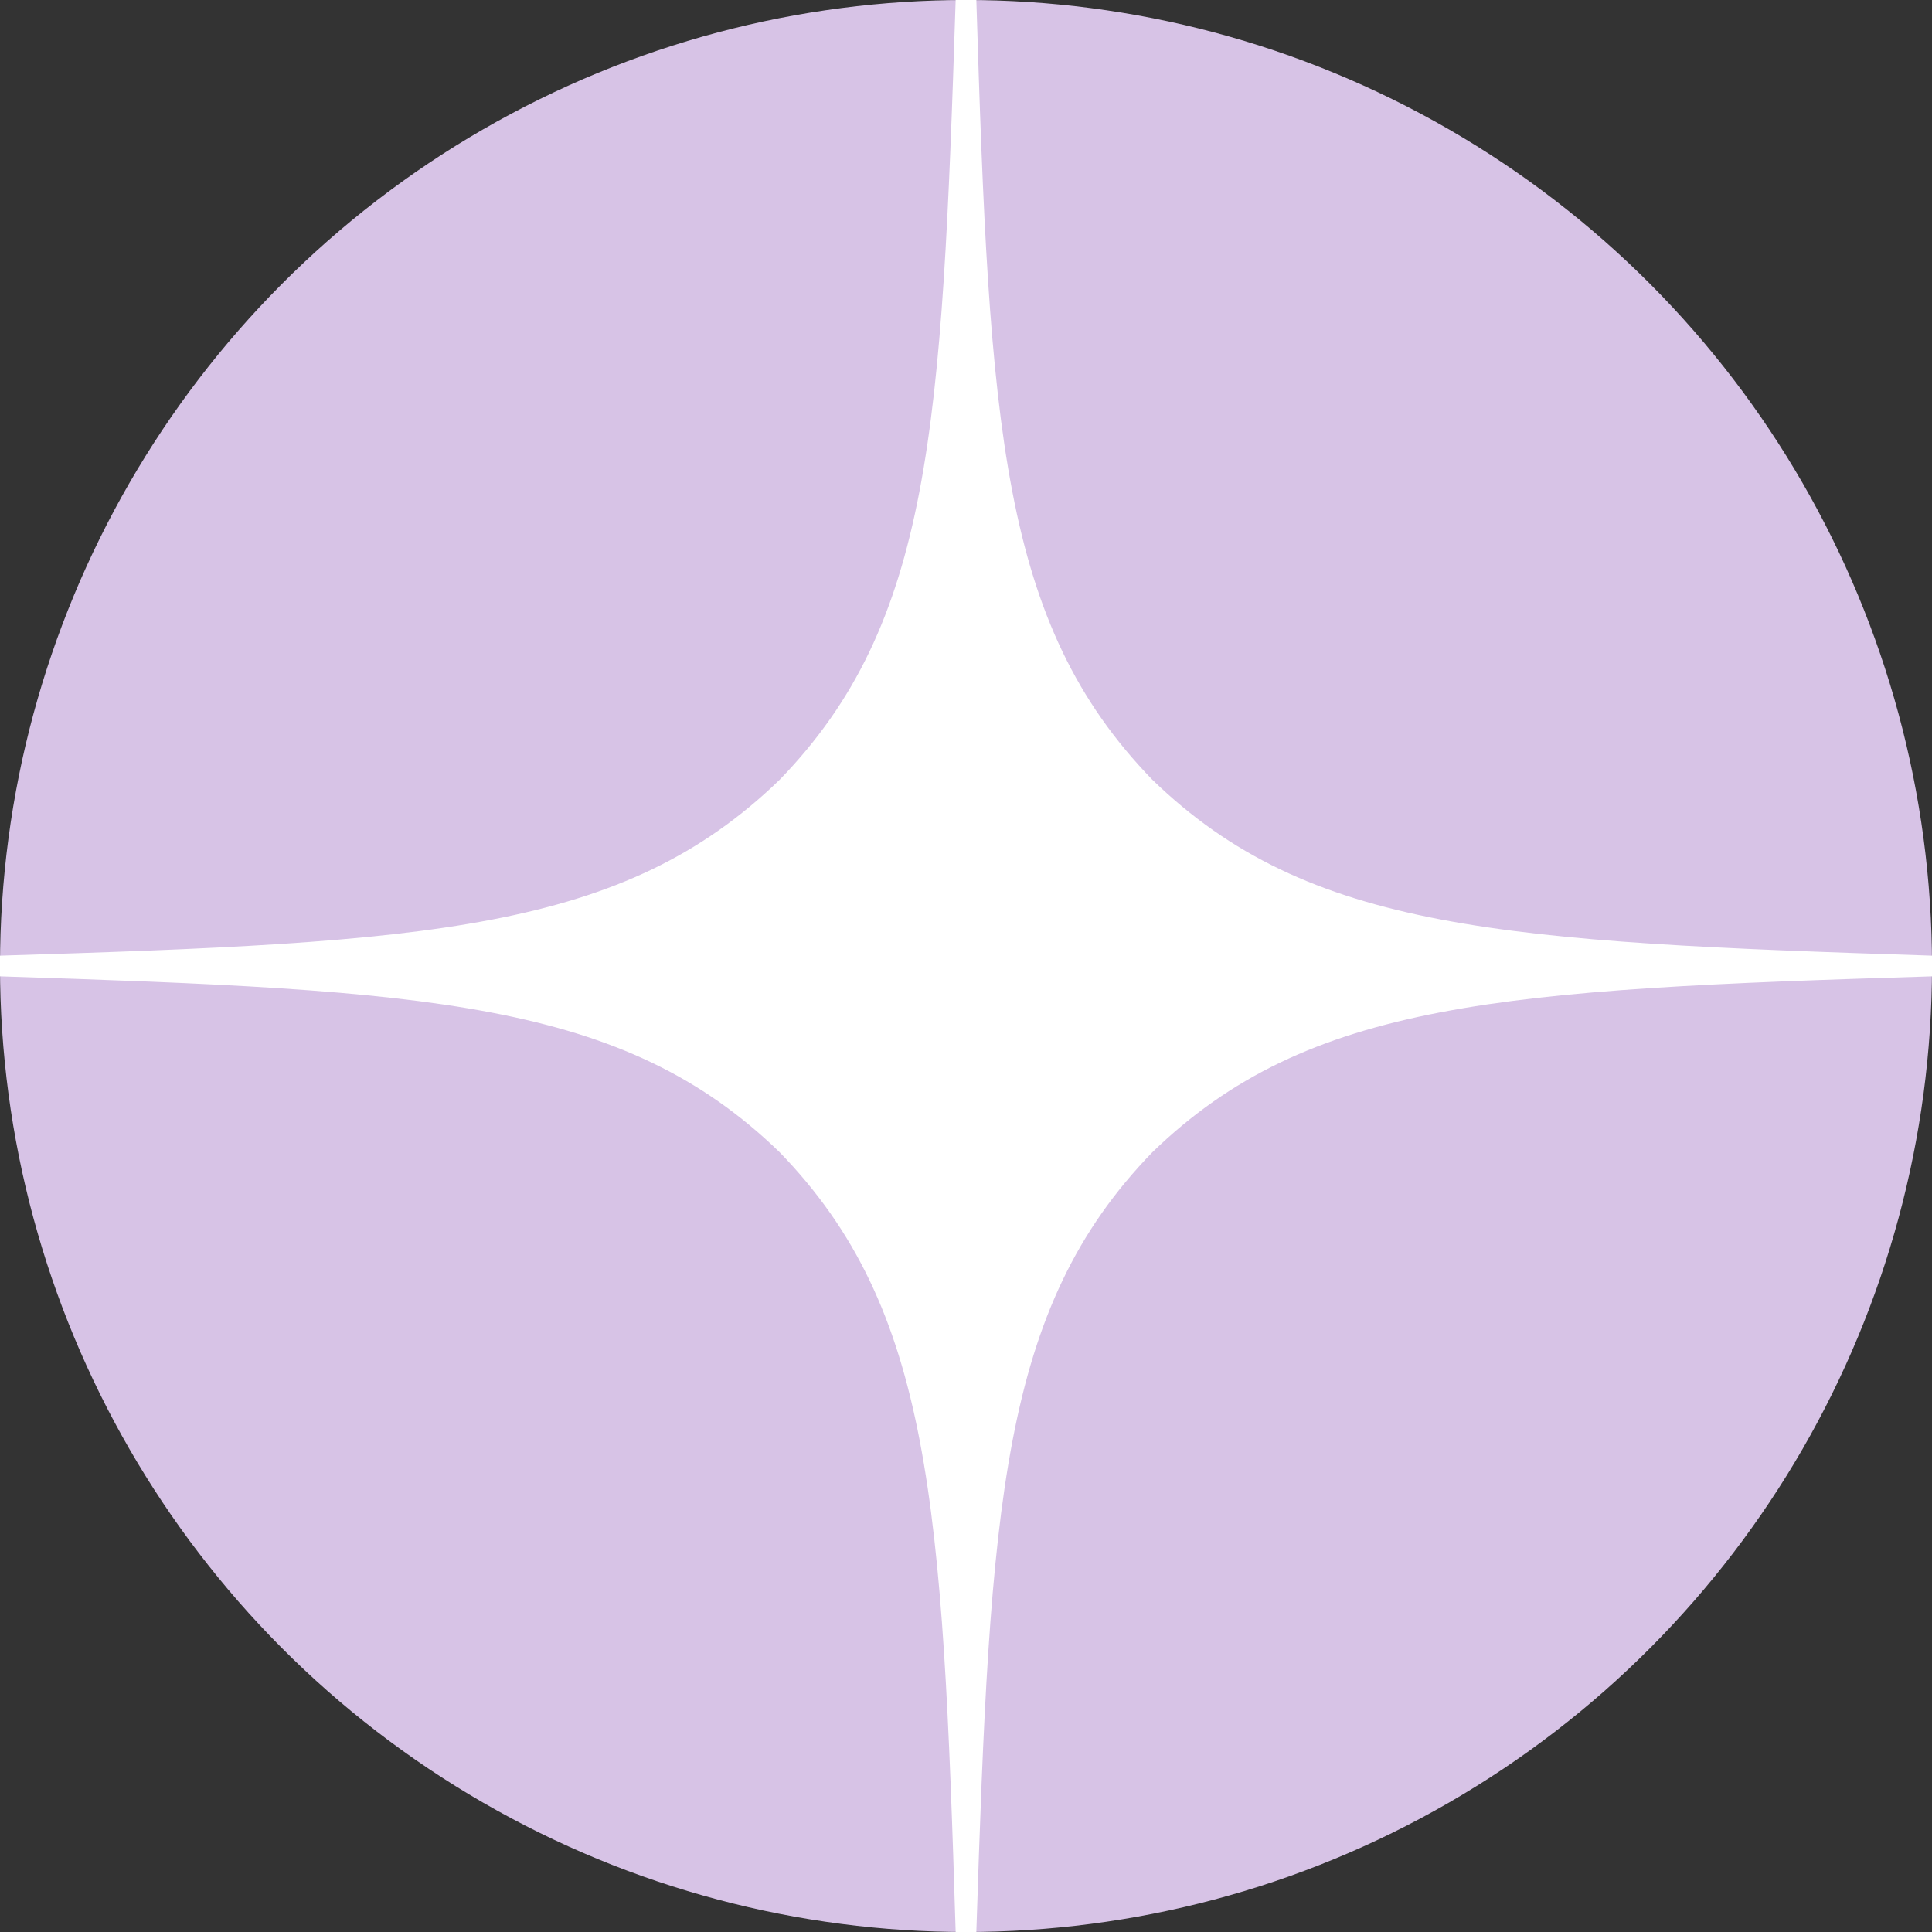<svg width="40" height="40" fill="none" xmlns="http://www.w3.org/2000/svg"><rect width="100%" height="100%" fill="#333333" stroke="none"/><circle cx="20" cy="20" r="20" fill="#D7C3E6"/><path d="M40 20.214v-.428c-8.857-.286-12.9-.5-16.143-3.643C20.714 12.9 20.486 8.857 20.214 0h-.428c-.286 8.857-.5 12.9-3.643 16.143C12.9 19.286 8.857 19.514 0 19.786v.428c8.857.286 12.9.5 16.143 3.643C19.286 27.1 19.514 31.143 19.786 40h.428c.286-8.857.5-12.9 3.643-16.143C27.1 20.714 31.143 20.486 40 20.214Z" fill="#fff"/></svg>